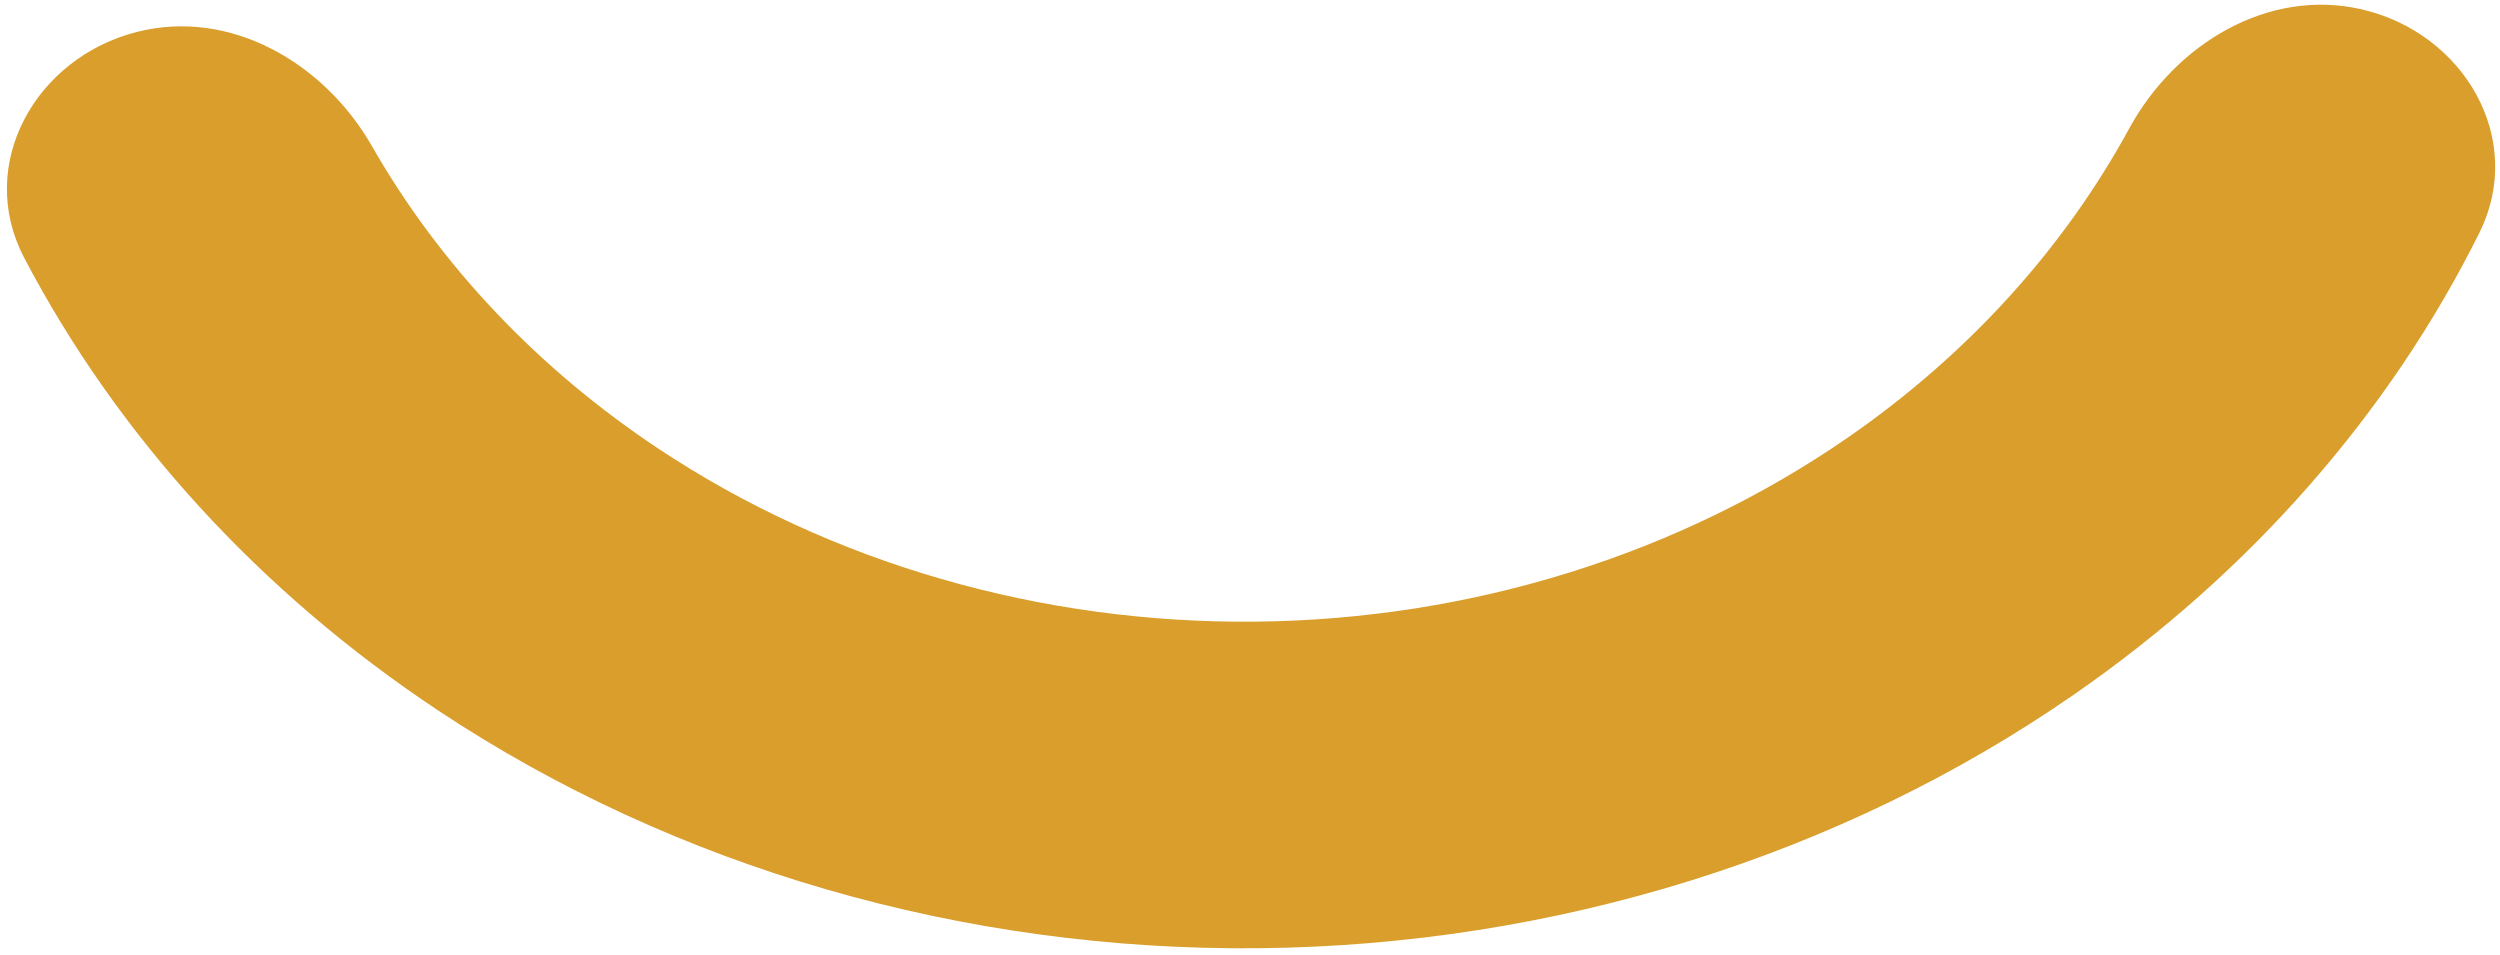 <svg width="267" height="102" viewBox="0 0 267 102" fill="none" xmlns="http://www.w3.org/2000/svg">
<path d="M252.26 1.006C263.163 3.544 269.787 14.841 264.798 24.863C255.217 44.112 240.398 61.077 221.535 74.153C196.621 91.423 166.031 100.95 134.471 101.27C102.91 101.589 72.128 92.683 46.858 75.921C27.727 63.231 12.558 46.57 2.576 27.52C-2.621 17.602 3.771 6.168 14.623 3.409C24.586 0.876 34.623 6.689 39.727 15.613C46.968 28.275 57.42 39.362 70.368 47.951C88.752 60.145 111.146 66.624 134.106 66.392C157.067 66.16 179.321 59.228 197.446 46.664C210.206 37.819 220.422 26.528 227.397 13.729C232.319 4.697 242.241 -1.326 252.26 1.006Z" fill="#D89C27" fill-opacity="0.97"/>
</svg>
